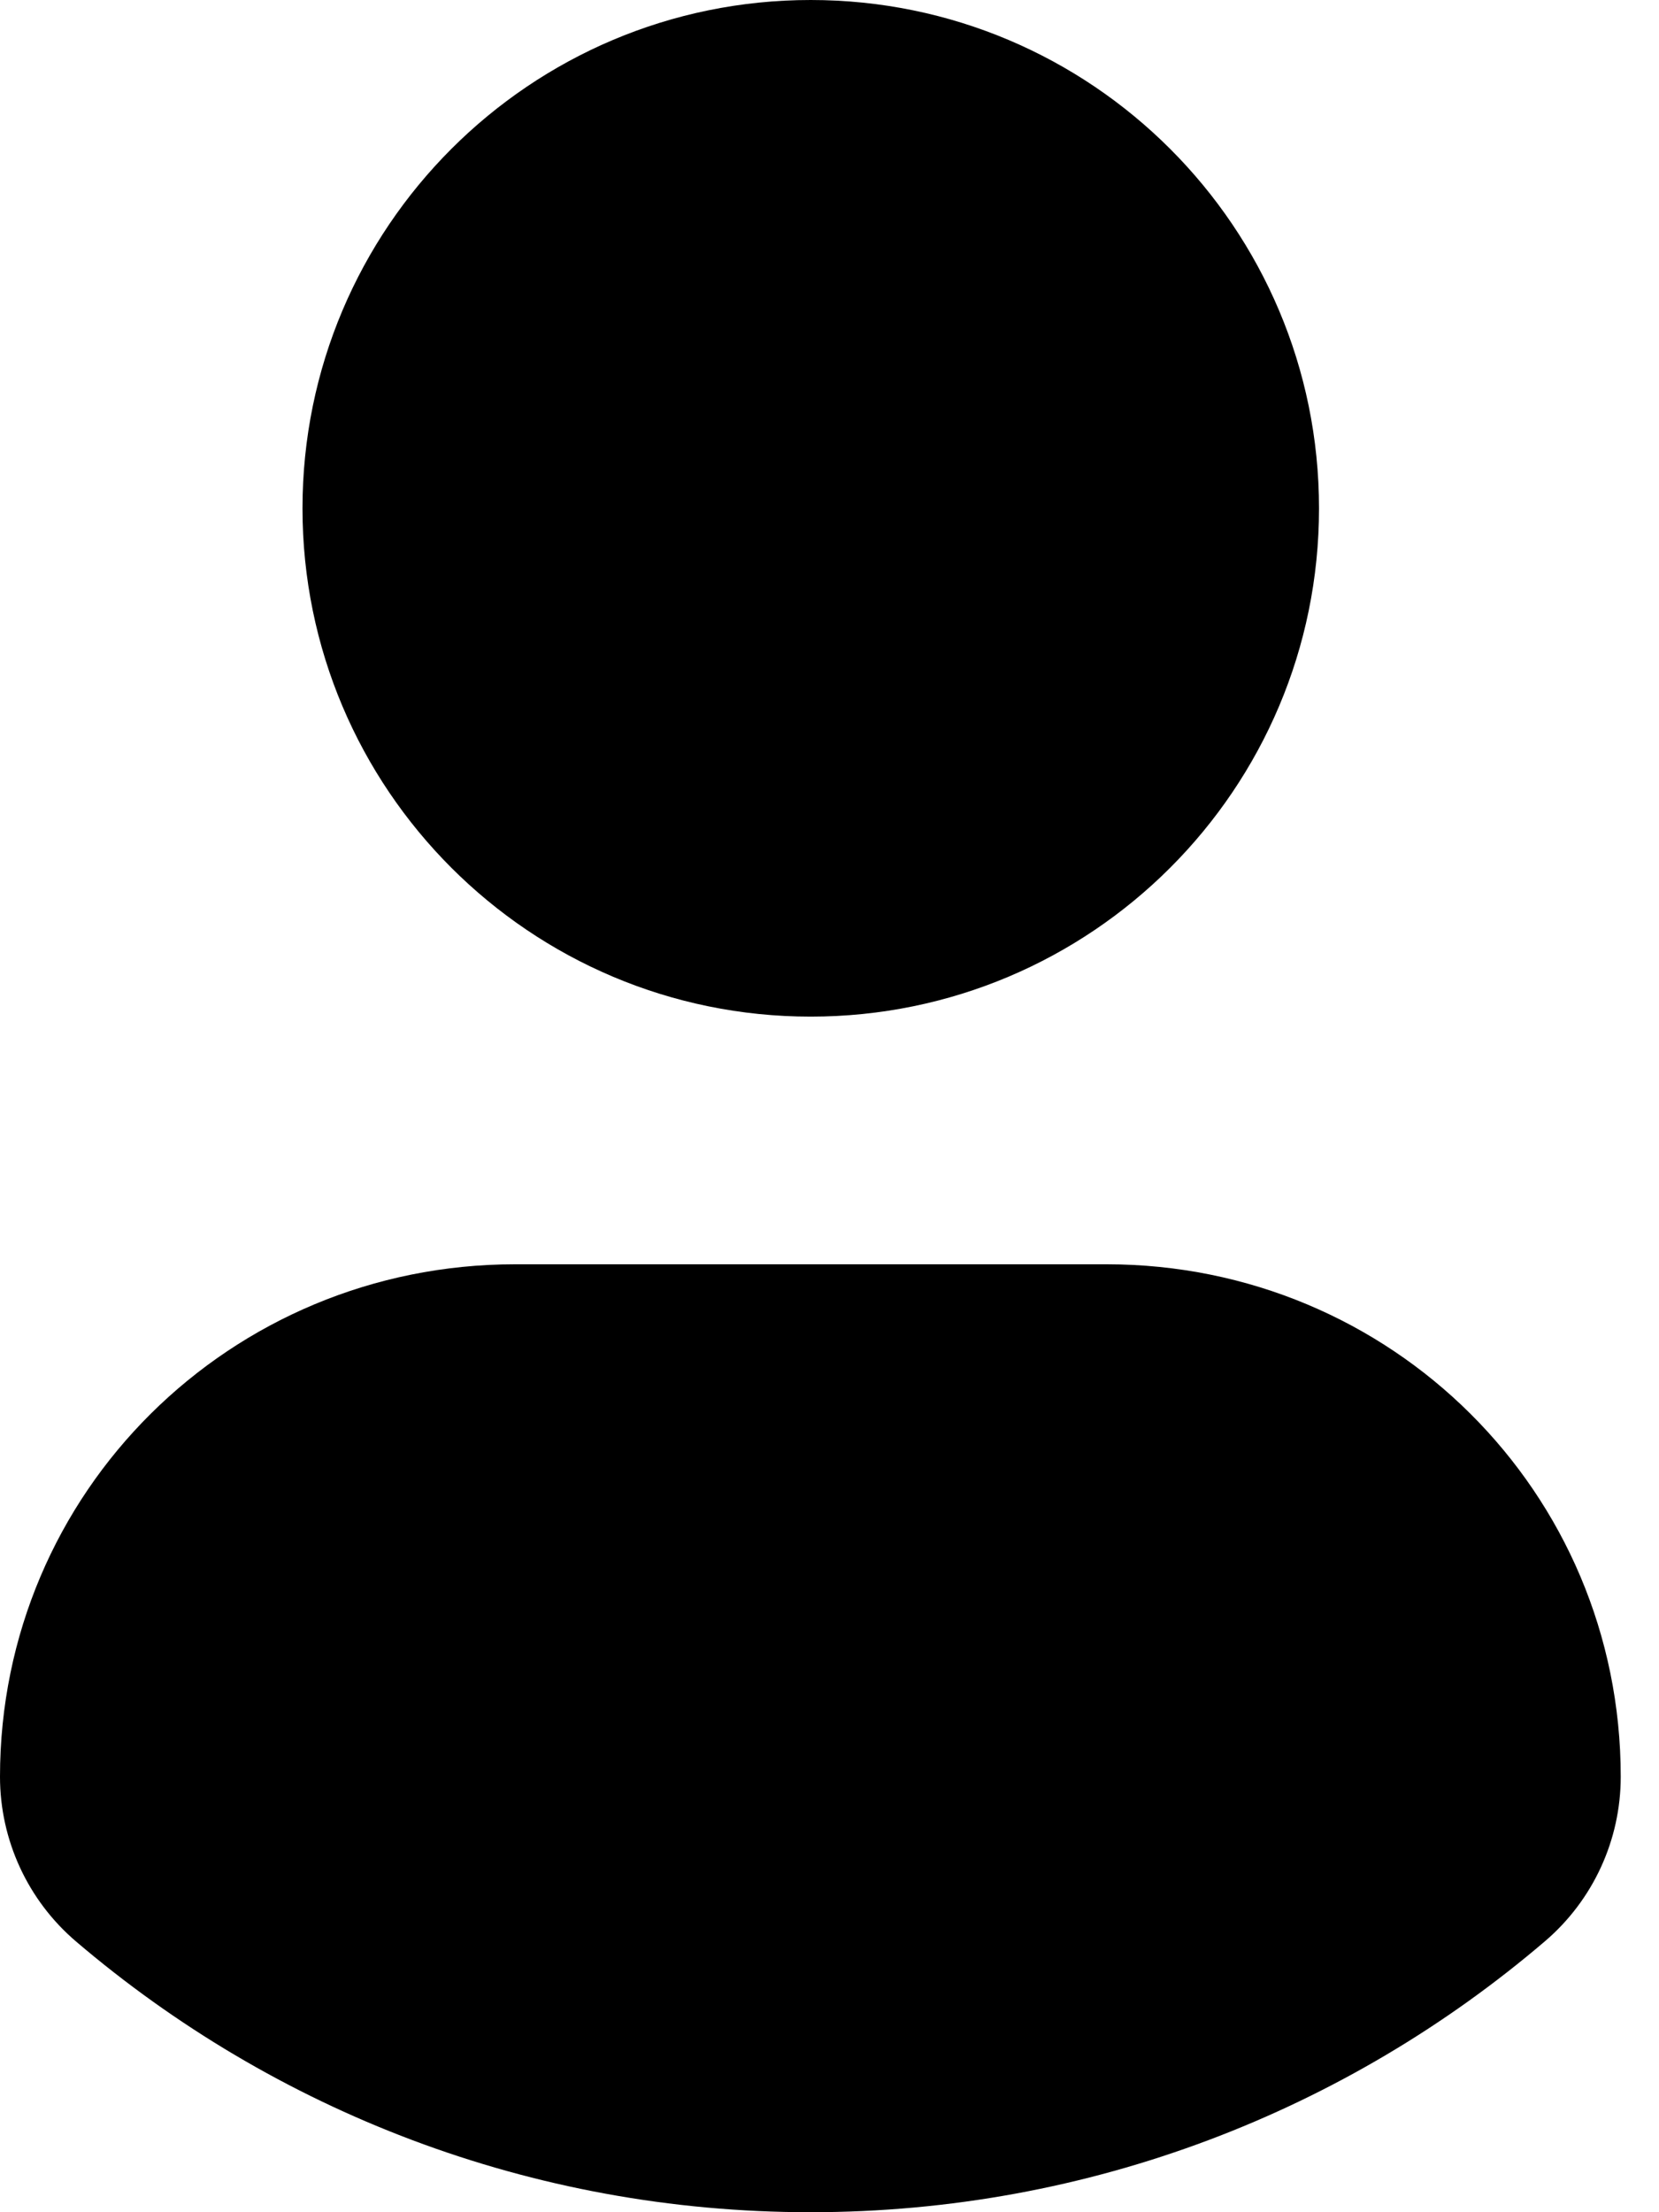 <svg width="15" height="20" viewBox="0 0 15 20" fill="none" xmlns="http://www.w3.org/2000/svg">
<path d="M7.33 0C9.869 0 11.926 2.058 11.926 4.596C11.926 7.134 9.869 9.191 7.33 9.191C4.793 9.191 2.735 7.134 2.735 4.596C2.735 2.058 4.793 0 7.33 0ZM7.327 20C4.795 20 2.476 19.078 0.687 17.552C0.251 17.18 0 16.635 0 16.063C0 13.489 2.083 11.43 4.657 11.43H10.005C12.579 11.43 14.654 13.489 14.654 16.063C14.654 16.635 14.404 17.179 13.968 17.551C12.18 19.078 9.86 20 7.327 20Z" fill="black"/>
</svg>
